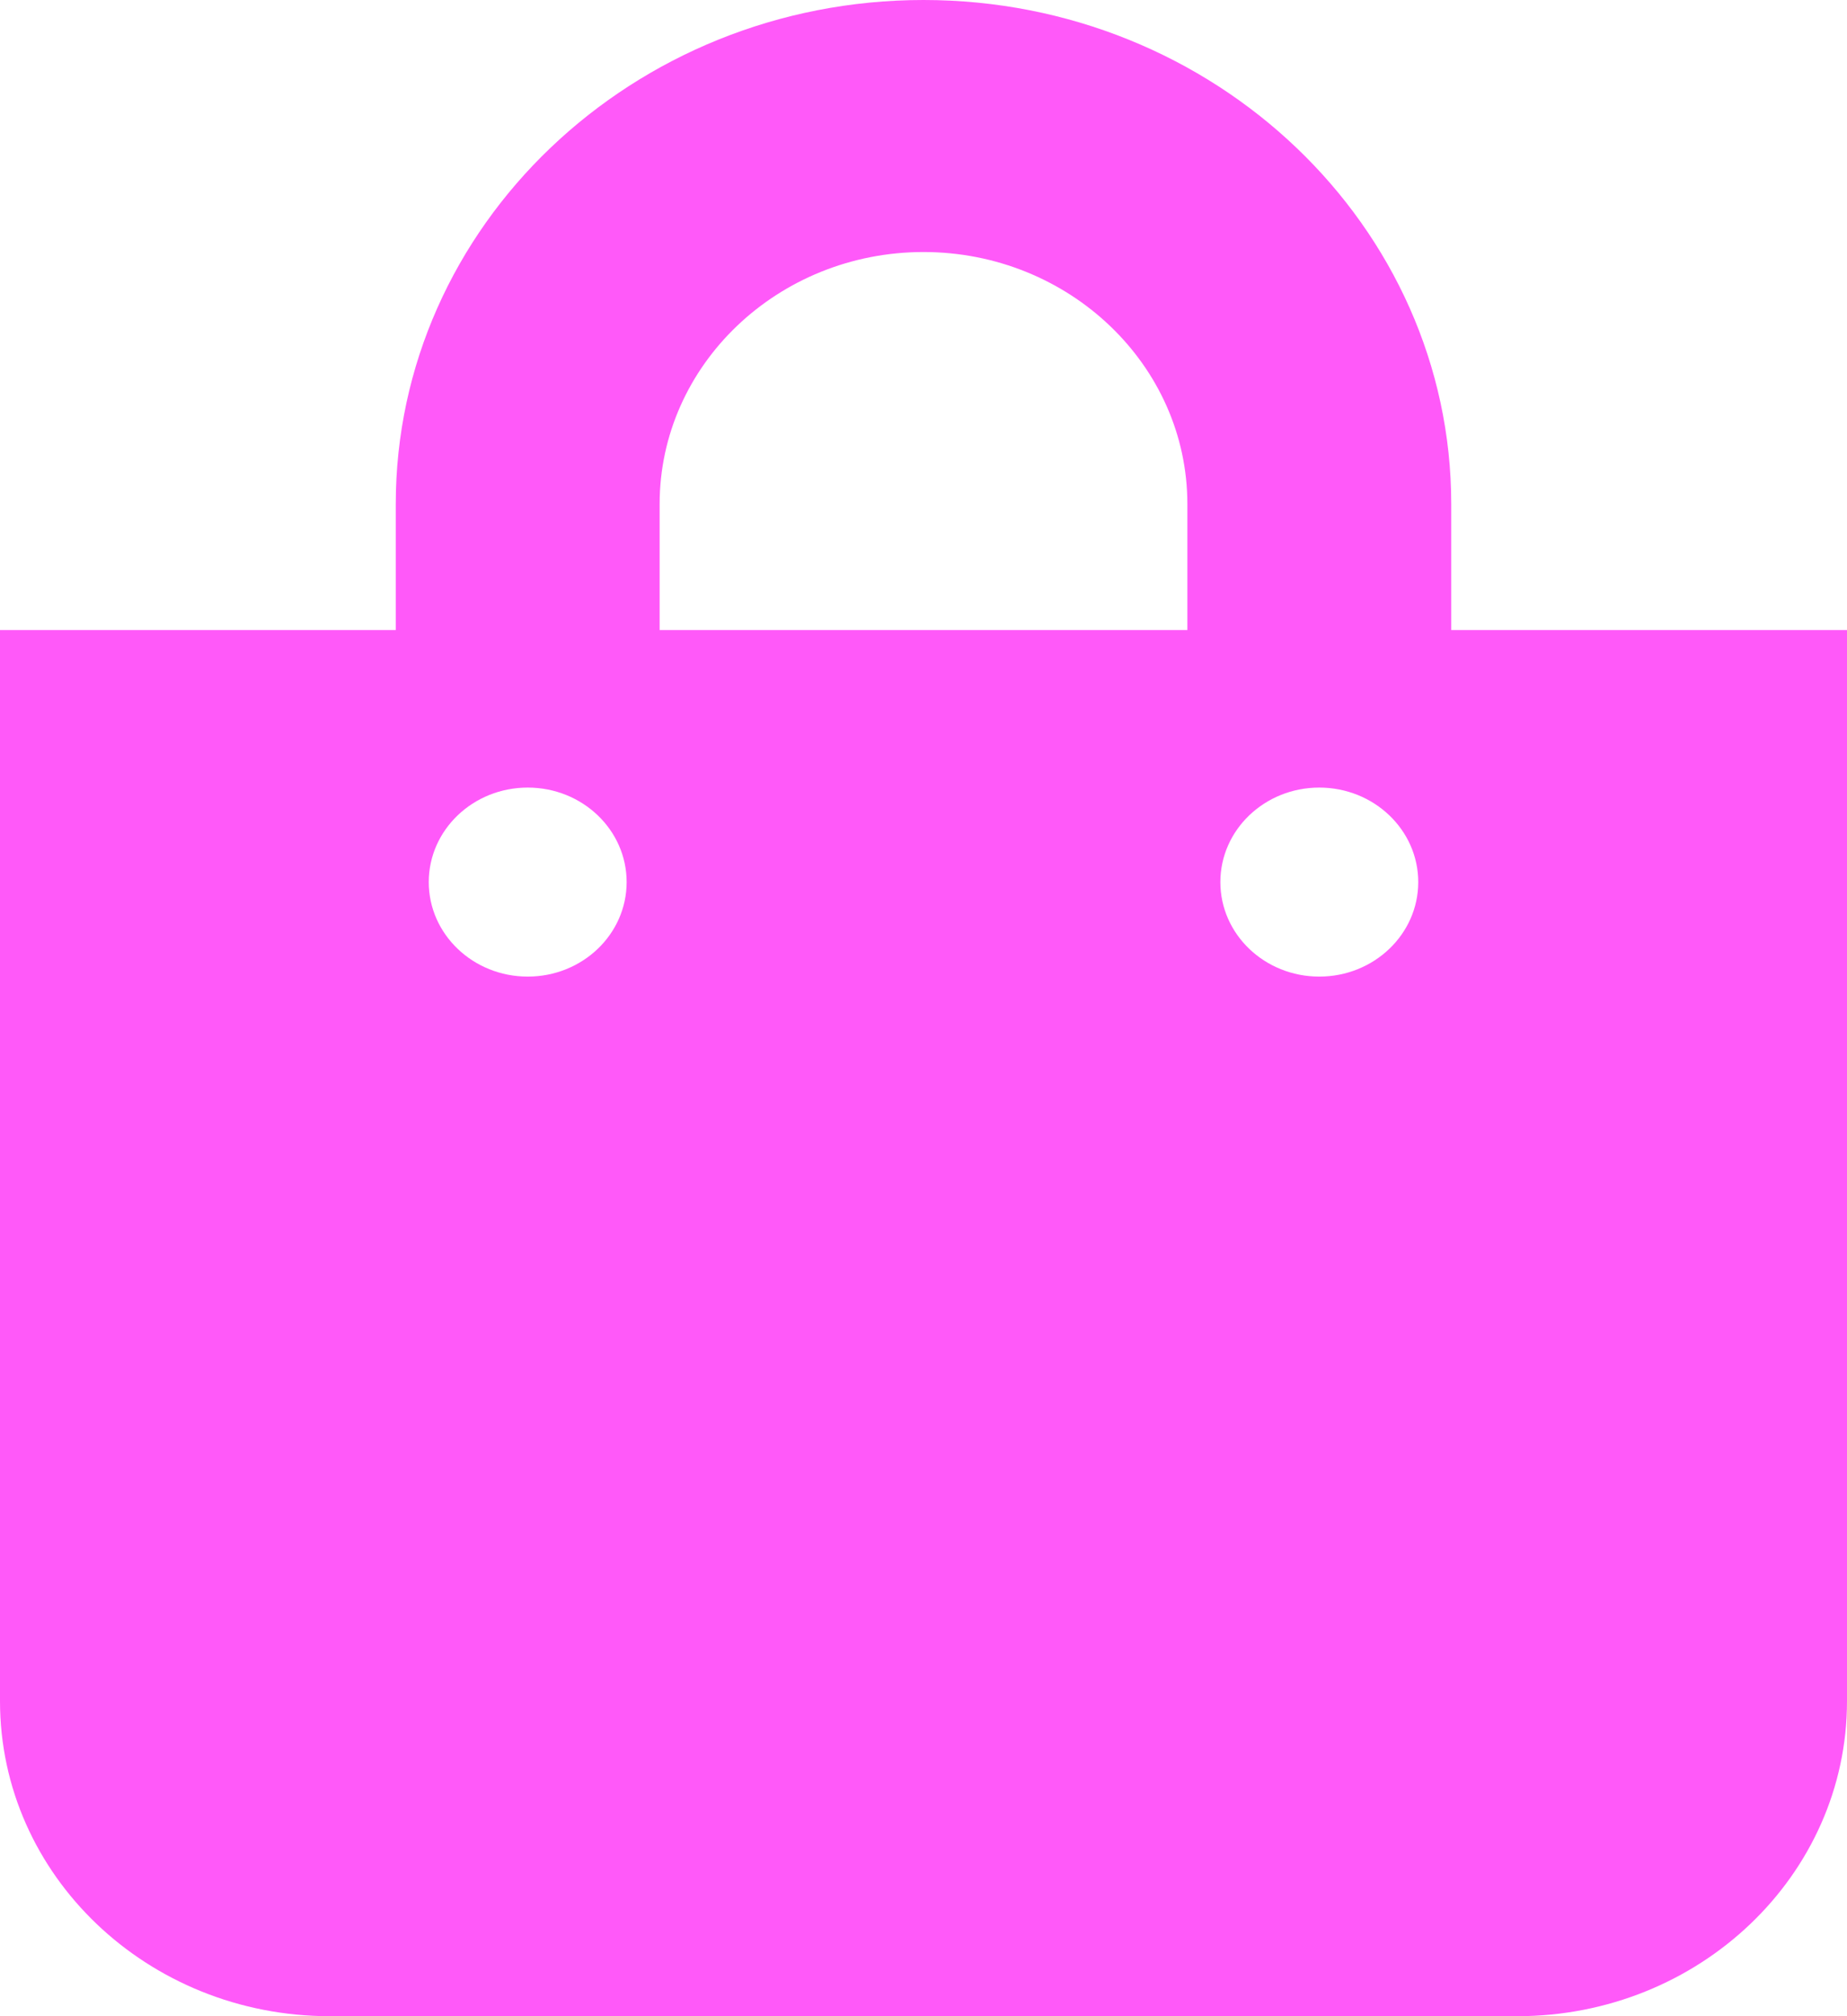 <svg width="22" height="24" viewBox="0 0 22 24" fill="none" xmlns="http://www.w3.org/2000/svg">
<path d="M17.286 7.5V6C17.286 2.692 14.466 0 11 0C7.534 0 4.714 2.692 4.714 6V7.5H0V20.25C0 22.321 1.759 24 3.929 24H18.071C20.241 24 22 22.321 22 20.25V7.5H17.286ZM7.857 6C7.857 4.346 9.267 3 11 3C12.733 3 14.143 4.346 14.143 6V7.5H7.857V6ZM15.714 11.625C15.063 11.625 14.536 11.121 14.536 10.5C14.536 9.879 15.063 9.375 15.714 9.375C16.365 9.375 16.893 9.879 16.893 10.5C16.893 11.121 16.365 11.625 15.714 11.625ZM6.286 11.625C5.635 11.625 5.107 11.121 5.107 10.5C5.107 9.879 5.635 9.375 6.286 9.375C6.937 9.375 7.464 9.879 7.464 10.5C7.464 11.121 6.937 11.625 6.286 11.625Z" fill="#FF47F8" fill-opacity="0.9"/>
</svg>

